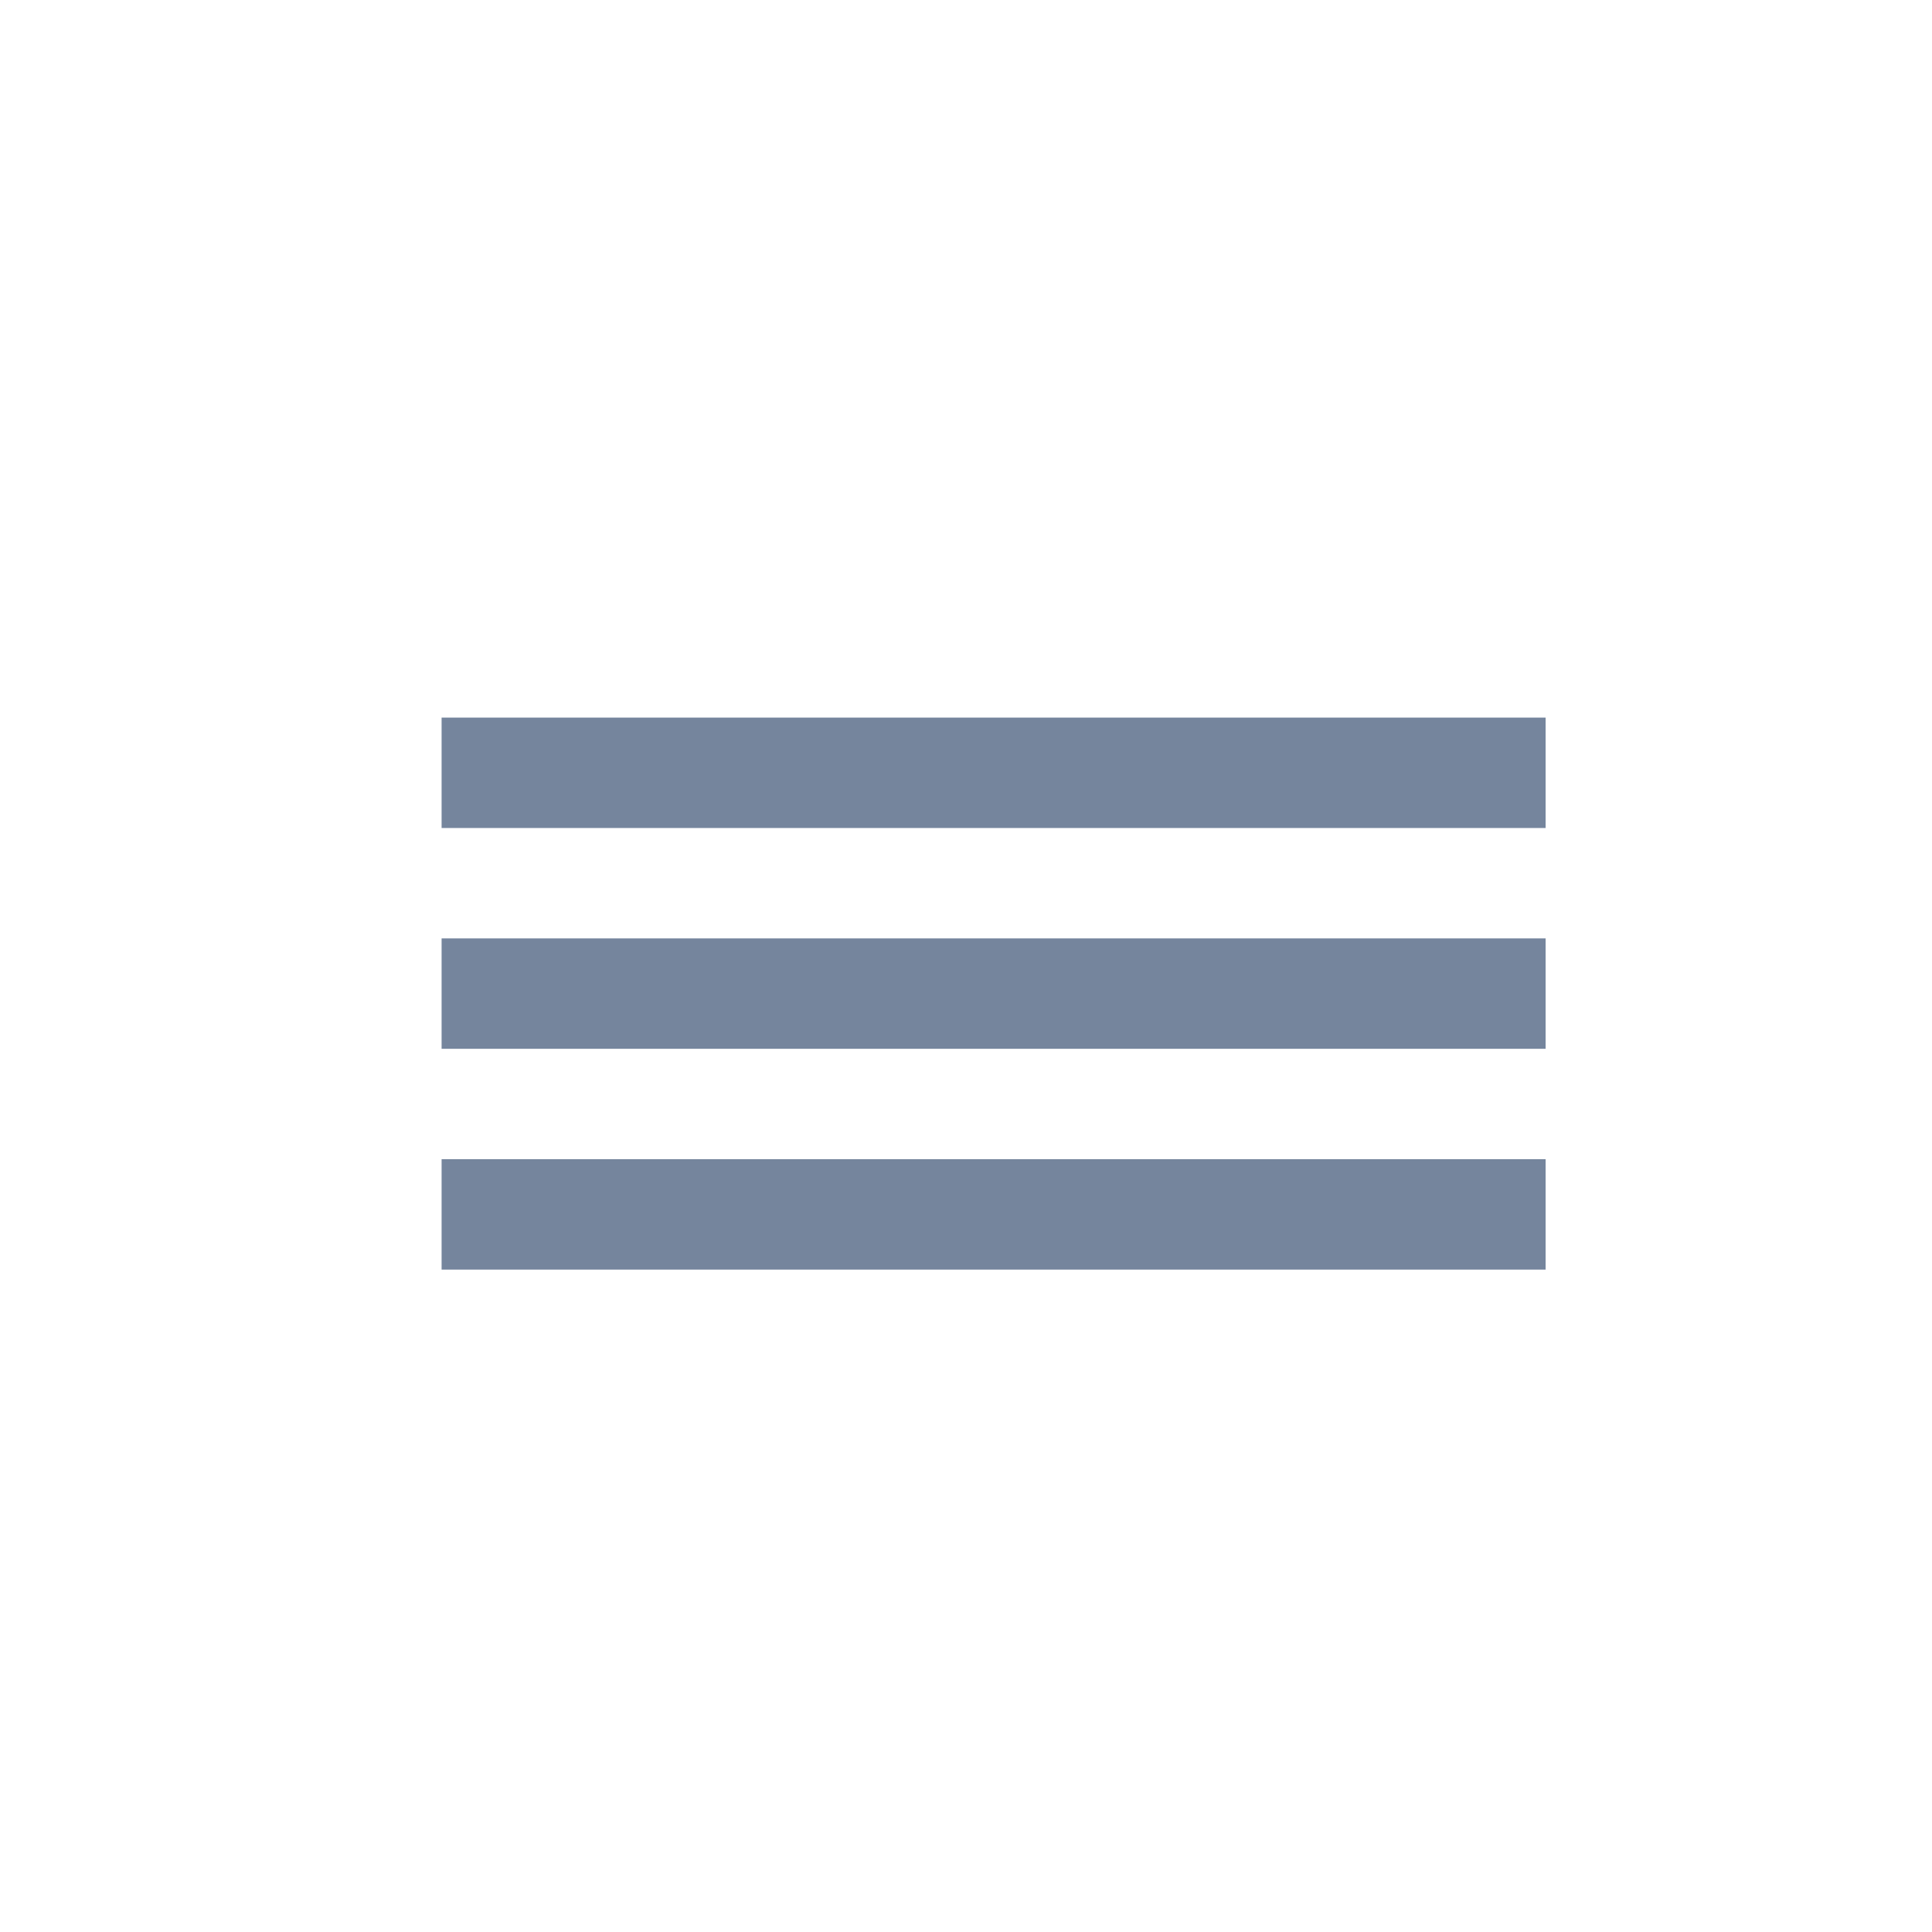 <?xml version="1.0" encoding="UTF-8"?>
<svg width="35px" height="35px" viewBox="0 0 35 35" version="1.1" xmlns="http://www.w3.org/2000/svg" xmlns:xlink="http://www.w3.org/1999/xlink">
    <!-- Generator: Sketch 54.1 (76490) - https://sketchapp.com -->
    <title>navigation-menu-icon</title>
    <desc>Created with Sketch.</desc>
    <g id="Symbols" stroke="none" stroke-width="1" fill="none" fill-rule="evenodd">
        <g id="Icons-/-Hamburger">
            <g id="navigation-menu-icon">
                <rect id="Rectangle" fill="#FFFFFF" x="0" y="0" width="35" height="35"></rect>
                <path d="M8,23 L28,23 L28,21 L8,21 L8,23 Z M8,15 L28,15 L28,13 L8,13 L8,15 Z M8,19 L28,19 L28,17 L8,17 L8,19 Z" id="hamburger" fill="#75859D"></path>
            </g>
        </g>
    </g>
</svg>